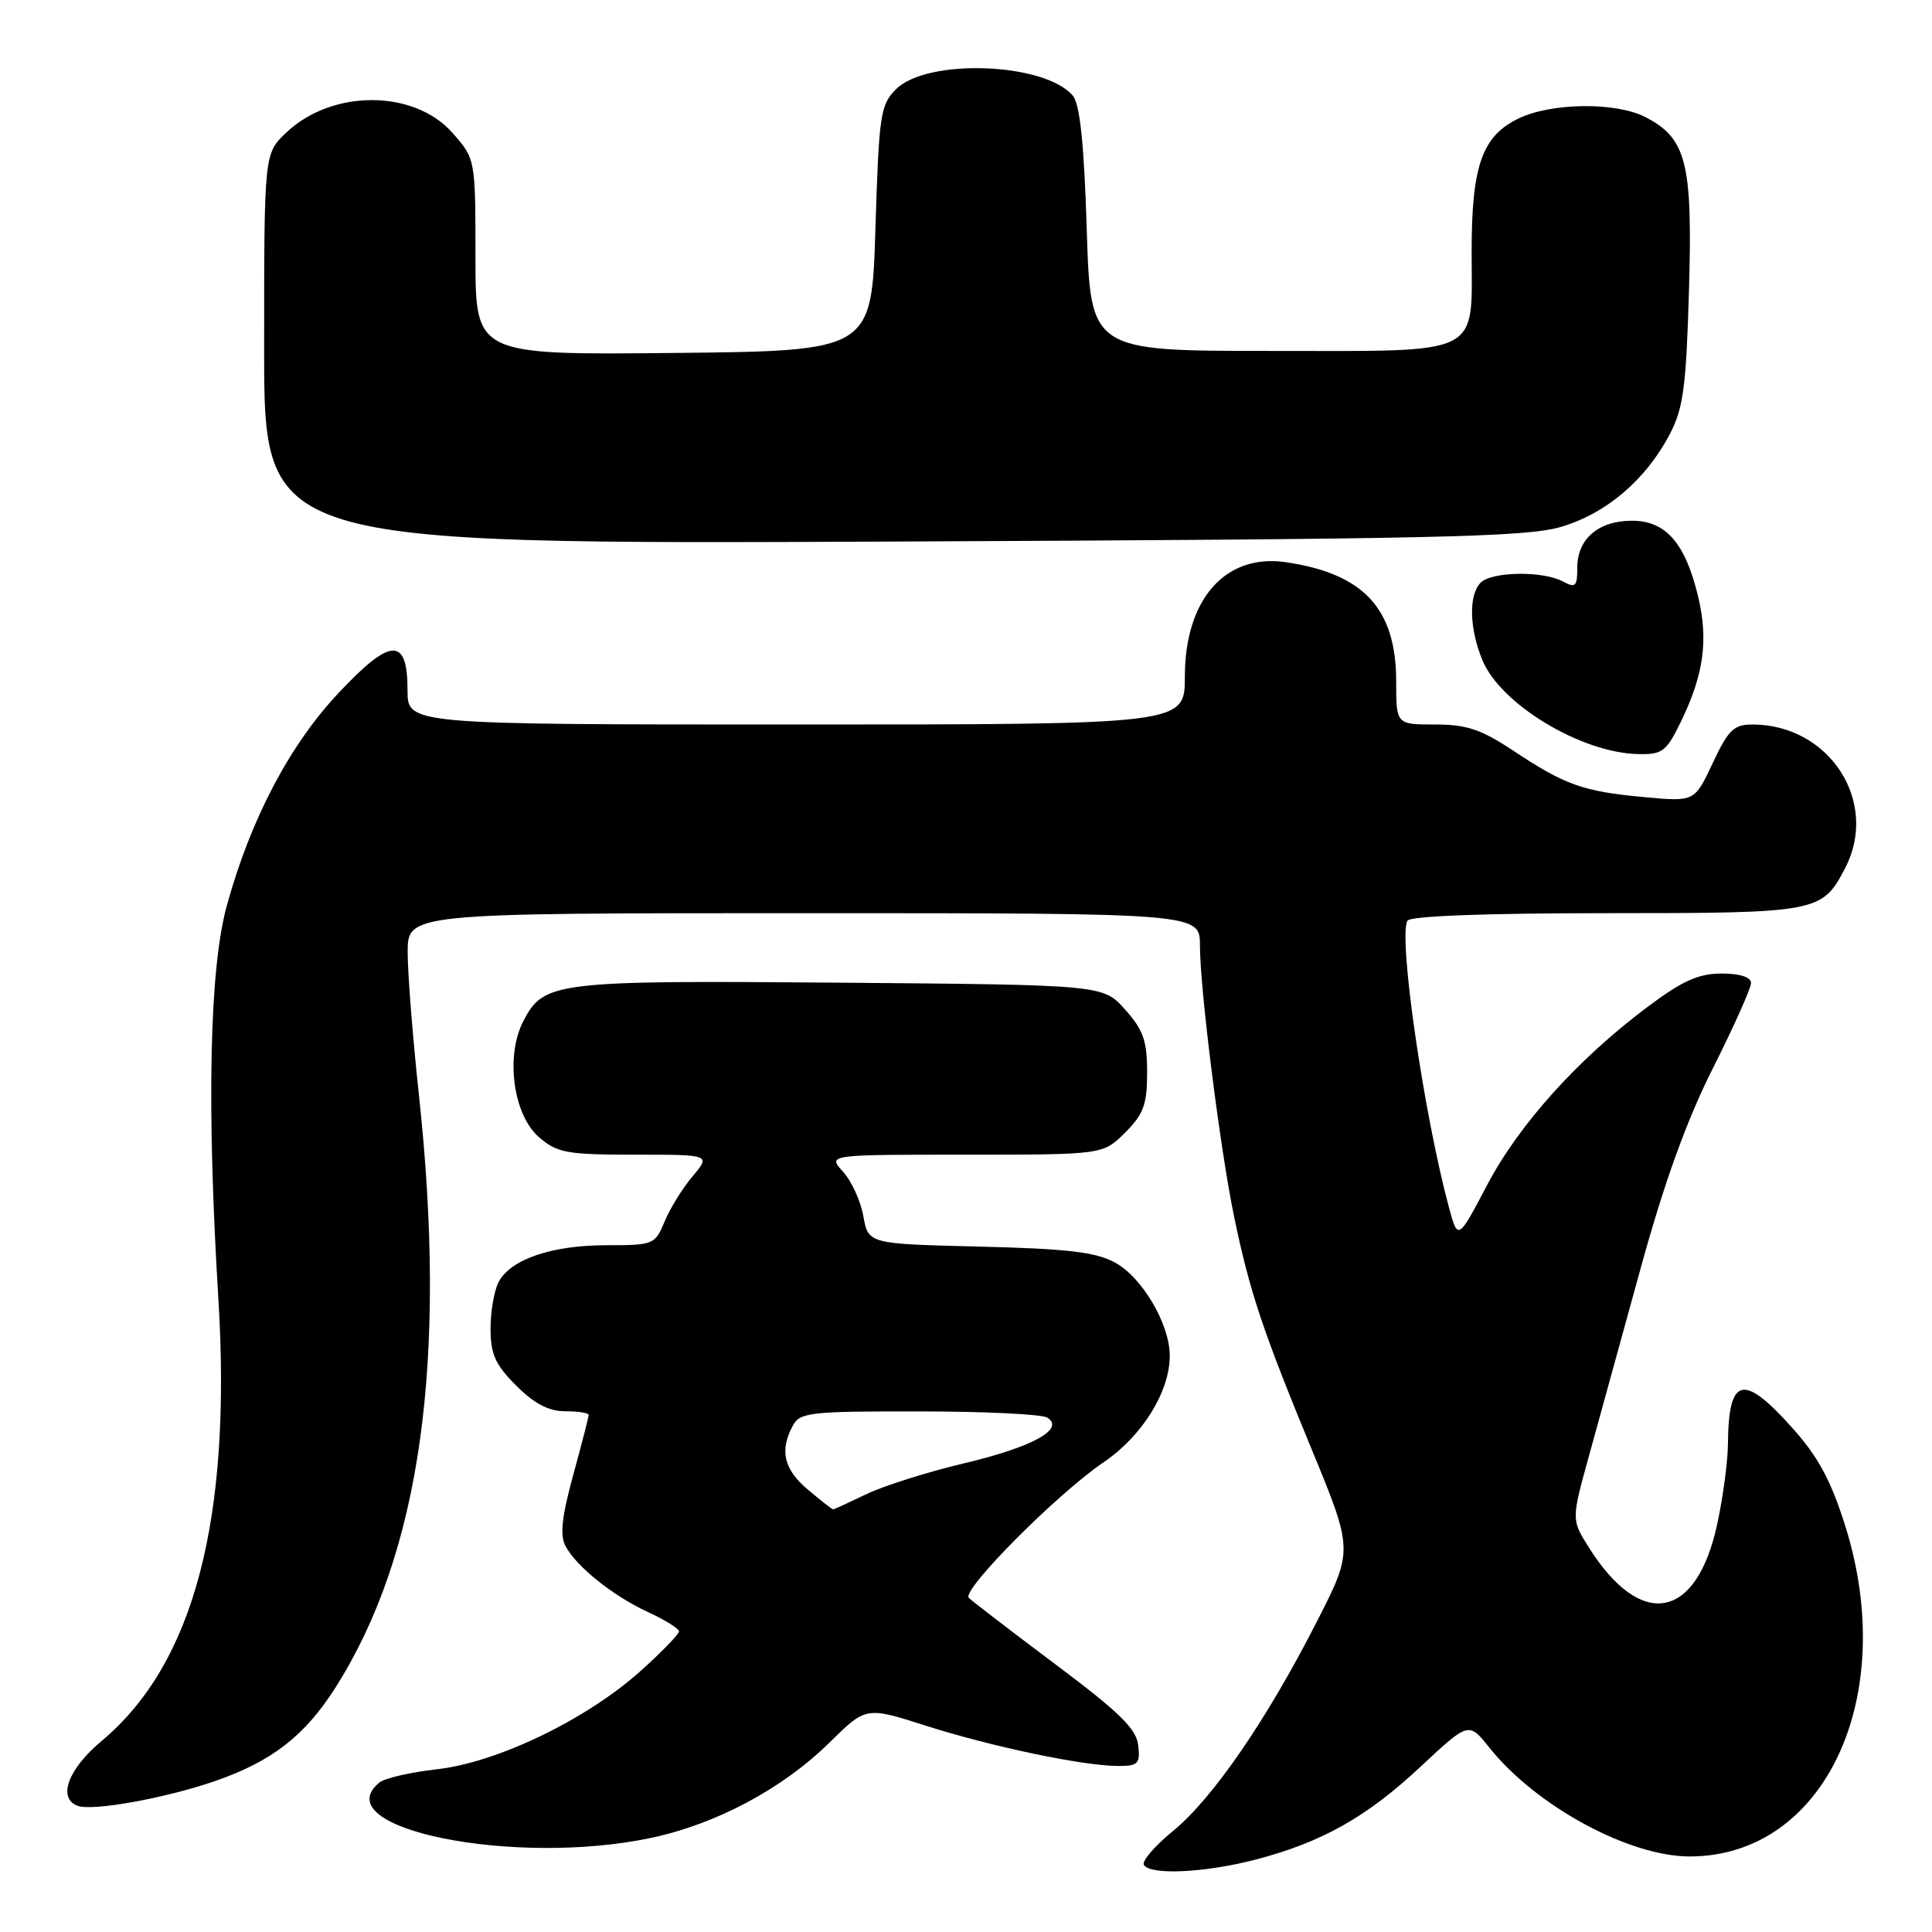 <?xml version="1.0" encoding="UTF-8" standalone="no"?>
<!DOCTYPE svg PUBLIC "-//W3C//DTD SVG 1.1//EN" "http://www.w3.org/Graphics/SVG/1.1/DTD/svg11.dtd" >
<svg xmlns="http://www.w3.org/2000/svg" xmlns:xlink="http://www.w3.org/1999/xlink" version="1.1" viewBox="0 0 256 256">
 <g >
 <path fill="currentColor"
d=" M 166.28 246.43 C 175.12 244.14 181.09 240.78 188.26 234.07 C 194.61 228.14 194.61 228.14 197.35 231.57 C 203.52 239.31 215.87 246.01 223.93 245.99 C 241.78 245.96 251.66 224.86 244.49 202.14 C 242.56 196.05 240.90 192.99 237.39 189.09 C 230.96 181.93 229.04 182.44 228.96 191.33 C 228.95 193.62 228.31 198.37 227.56 201.87 C 224.82 214.66 217.47 216.04 210.54 205.06 C 208.21 201.37 208.21 201.37 210.54 192.94 C 211.82 188.30 214.91 177.07 217.41 168.00 C 220.57 156.52 223.49 148.46 226.99 141.50 C 229.76 136.00 232.02 130.94 232.02 130.25 C 232.01 129.47 230.55 129.00 228.11 129.00 C 225.07 129.00 222.93 129.96 218.36 133.38 C 209.11 140.30 201.30 148.96 197.07 156.99 C 193.18 164.38 193.18 164.38 191.98 159.94 C 188.63 147.47 185.24 124.04 186.50 121.99 C 186.89 121.38 196.87 121.00 212.84 121.00 C 240.97 121.00 241.44 120.91 244.51 114.99 C 249.03 106.23 242.40 96.00 232.20 96.00 C 229.74 96.00 229.01 96.71 226.94 101.12 C 224.54 106.24 224.54 106.24 217.83 105.62 C 209.76 104.87 207.39 104.03 200.55 99.49 C 196.25 96.64 194.35 96.00 190.15 96.00 C 185.00 96.00 185.00 96.00 185.00 90.25 C 184.99 80.63 180.68 76.00 170.35 74.49 C 162.36 73.33 157.00 79.42 157.00 89.65 C 157.00 96.00 157.00 96.00 105.50 96.00 C 54.00 96.00 54.00 96.00 54.00 91.47 C 54.00 84.36 51.79 84.44 44.88 91.80 C 38.37 98.72 33.22 108.52 30.06 119.98 C 27.76 128.32 27.37 146.43 28.93 172.00 C 30.73 201.35 25.69 220.47 13.47 230.68 C 9.02 234.41 7.59 238.25 10.28 239.28 C 12.21 240.02 21.84 238.29 28.44 236.02 C 35.98 233.42 40.37 230.03 44.44 223.63 C 55.72 205.88 59.32 180.29 55.50 145.00 C 54.70 137.57 54.03 129.14 54.02 126.25 C 54.00 121.00 54.00 121.00 106.50 121.00 C 159.00 121.00 159.00 121.00 159.00 125.28 C 159.00 131.08 161.68 152.31 163.53 161.24 C 165.59 171.15 167.30 176.28 173.77 191.96 C 179.32 205.42 179.32 205.42 174.49 214.87 C 167.86 227.88 160.71 238.28 155.45 242.60 C 153.01 244.59 151.27 246.62 151.57 247.11 C 152.42 248.49 159.59 248.16 166.28 246.43 Z  M 86.27 243.53 C 94.92 241.70 103.71 237.00 109.89 230.92 C 114.75 226.13 114.75 226.13 122.63 228.65 C 131.36 231.44 143.58 234.00 148.15 234.00 C 150.81 234.00 151.10 233.71 150.82 231.25 C 150.57 229.07 148.29 226.85 139.81 220.50 C 133.94 216.10 128.79 212.15 128.37 211.72 C 127.38 210.70 140.06 197.95 146.23 193.76 C 151.35 190.29 155.00 184.41 155.00 179.64 C 155.00 175.46 151.34 169.24 147.74 167.29 C 145.18 165.90 141.42 165.46 129.78 165.18 C 115.06 164.82 115.06 164.82 114.40 161.16 C 114.05 159.15 112.83 156.49 111.70 155.25 C 109.65 153.00 109.65 153.00 127.90 153.00 C 146.15 153.00 146.15 153.00 149.08 150.08 C 151.54 147.62 152.00 146.35 152.00 142.09 C 152.00 137.91 151.49 136.46 149.08 133.77 C 146.17 130.50 146.17 130.50 111.38 130.21 C 73.49 129.90 72.05 130.07 69.34 135.31 C 66.95 139.94 68.00 147.75 71.43 150.69 C 73.85 152.77 75.11 153.00 84.14 153.00 C 94.18 153.00 94.18 153.00 91.77 155.87 C 90.44 157.44 88.77 160.14 88.06 161.87 C 86.79 164.92 86.59 165.00 80.35 165.00 C 73.13 165.00 67.69 166.85 66.08 169.85 C 65.49 170.96 65.00 173.74 65.00 176.03 C 65.00 179.44 65.62 180.82 68.40 183.60 C 70.80 186.00 72.71 187.00 74.90 187.00 C 76.61 187.00 78.00 187.22 78.00 187.49 C 78.00 187.76 77.08 191.34 75.95 195.46 C 74.44 200.97 74.17 203.44 74.93 204.86 C 76.40 207.61 81.25 211.49 85.93 213.64 C 88.14 214.66 89.96 215.80 89.97 216.16 C 89.99 216.52 87.71 218.87 84.91 221.39 C 77.77 227.81 65.96 233.52 57.94 234.43 C 54.41 234.83 50.95 235.62 50.26 236.20 C 42.95 242.27 68.08 247.38 86.27 243.53 Z  M 222.74 95.61 C 225.76 89.37 226.39 84.80 225.01 79.04 C 223.31 71.96 220.73 69.00 216.26 69.00 C 211.81 69.00 209.00 71.40 209.00 75.19 C 209.00 77.73 208.77 77.95 207.07 77.04 C 204.43 75.62 197.67 75.73 196.20 77.20 C 194.58 78.82 194.69 83.31 196.44 87.51 C 198.88 93.35 209.53 99.76 217.05 99.92 C 220.28 99.99 220.79 99.61 222.74 95.61 Z  M 206.82 69.82 C 212.84 68.05 218.09 63.58 221.27 57.50 C 223.05 54.10 223.43 51.25 223.80 38.43 C 224.29 21.56 223.47 18.33 218.03 15.52 C 214.15 13.51 205.67 13.59 201.28 15.67 C 196.40 17.99 195.00 21.92 195.00 33.28 C 195.00 47.39 196.80 46.50 168.33 46.50 C 144.50 46.50 144.50 46.50 144.00 30.40 C 143.65 19.10 143.10 13.82 142.17 12.70 C 138.49 8.28 122.87 7.69 118.73 11.82 C 116.65 13.89 116.47 15.18 116.00 30.27 C 115.50 46.50 115.50 46.50 89.25 46.77 C 63.00 47.03 63.00 47.03 63.00 34.05 C 63.00 21.07 63.00 21.07 59.97 17.62 C 54.87 11.82 43.94 11.81 37.89 17.61 C 35.00 20.37 35.00 20.37 35.00 46.25 C 35.00 72.12 35.00 72.12 118.25 71.76 C 190.13 71.44 202.23 71.17 206.82 69.82 Z  M 107.08 197.41 C 103.87 194.72 103.27 192.22 105.04 188.93 C 105.99 187.15 107.26 187.00 121.79 187.02 C 130.43 187.02 138.07 187.39 138.77 187.84 C 141.17 189.36 136.80 191.75 127.73 193.90 C 122.91 195.04 117.09 196.88 114.79 197.99 C 112.50 199.09 110.52 200.00 110.39 200.00 C 110.26 200.00 108.77 198.83 107.08 197.41 Z "/>
</g>
</svg>